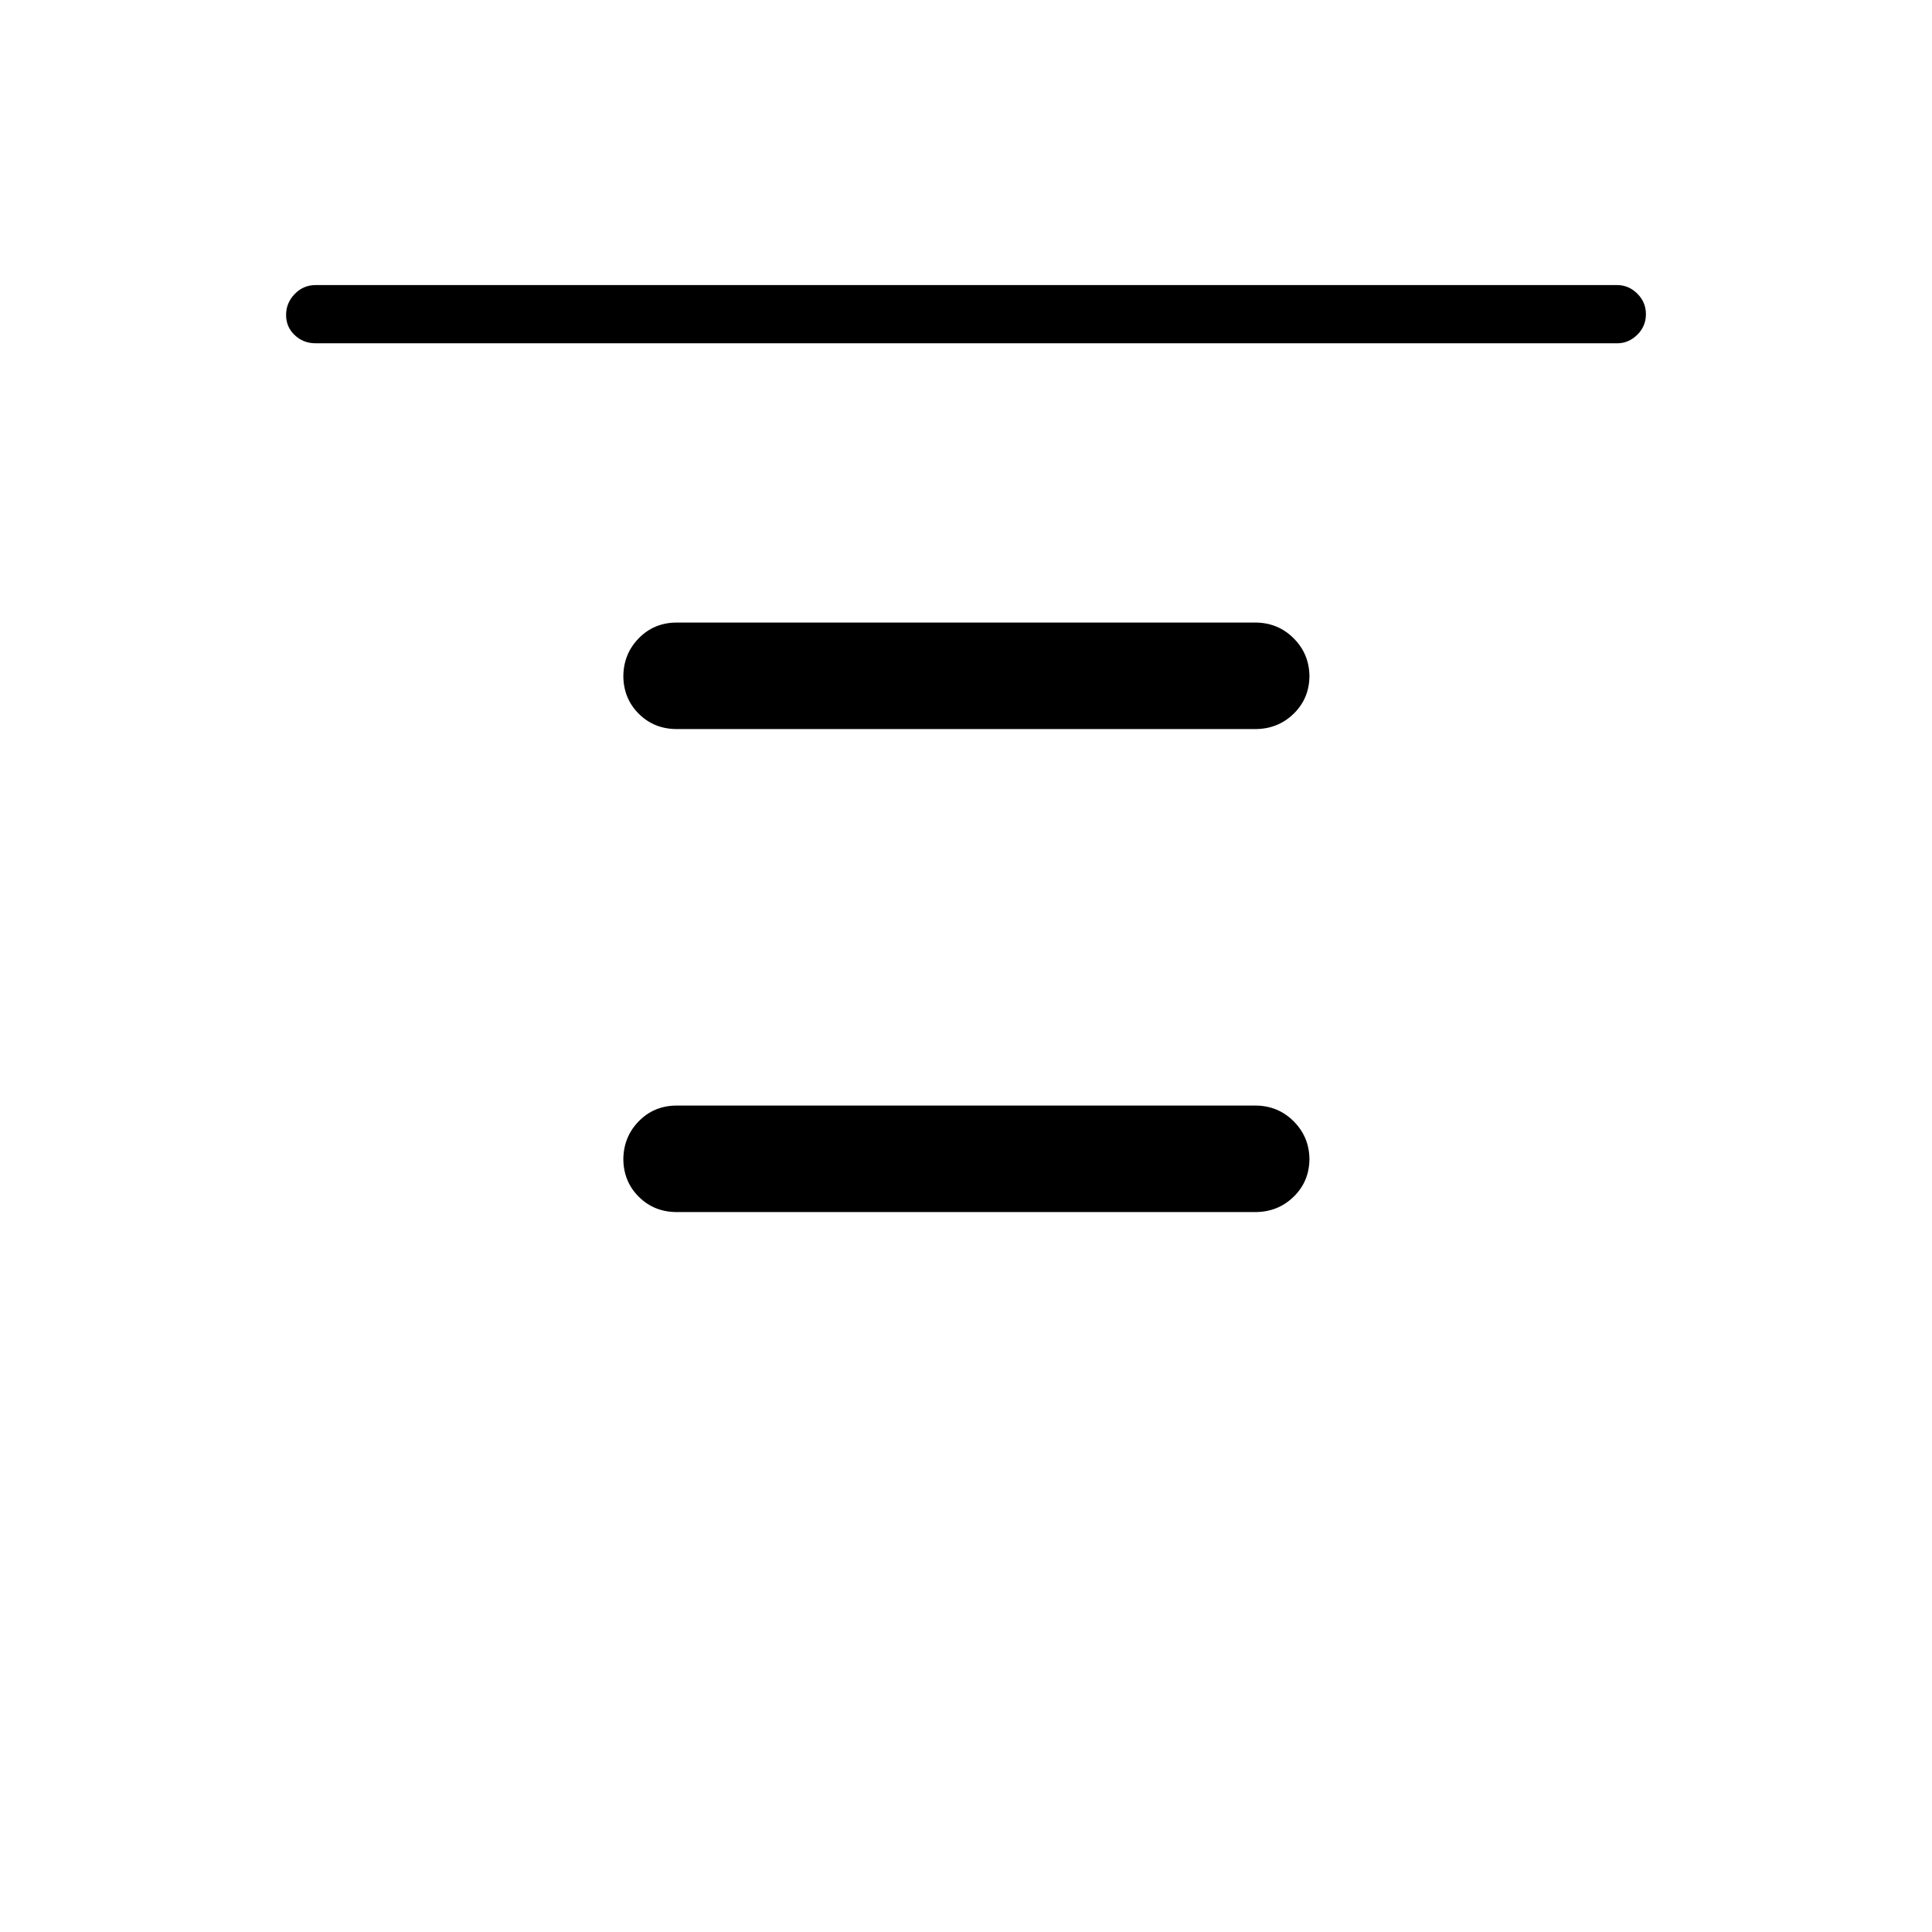 <svg xmlns="http://www.w3.org/2000/svg" height="20" viewBox="0 96 960 960" width="20"><path d="M156.808 266.577q-6.07 0-10.362-4.047-4.292-4.048-4.292-10.039t4.292-10.414q4.292-4.423 10.362-4.423h646.769q5.685 0 9.977 4.239 4.292 4.24 4.292 10.231t-4.292 10.222q-4.292 4.231-9.977 4.231H156.808Zm179.5 191.692q-11.3 0-18.939-7.638-7.638-7.639-7.638-18.939v.616q0-11.3 7.638-19.131 7.639-7.831 18.939-7.831h287.384q11.3 0 19.131 7.831 7.831 7.831 7.831 19.131v-.616q0 11.3-7.831 18.939-7.831 7.638-19.131 7.638H336.308Zm0 240q-11.3 0-18.939-7.638-7.638-7.639-7.638-18.939v.616q0-11.3 7.638-19.131 7.639-7.831 18.939-7.831h287.384q11.3 0 19.131 7.831 7.831 7.831 7.831 19.131v-.616q0 11.3-7.831 18.939-7.831 7.638-19.131 7.638H336.308Z"/></svg>